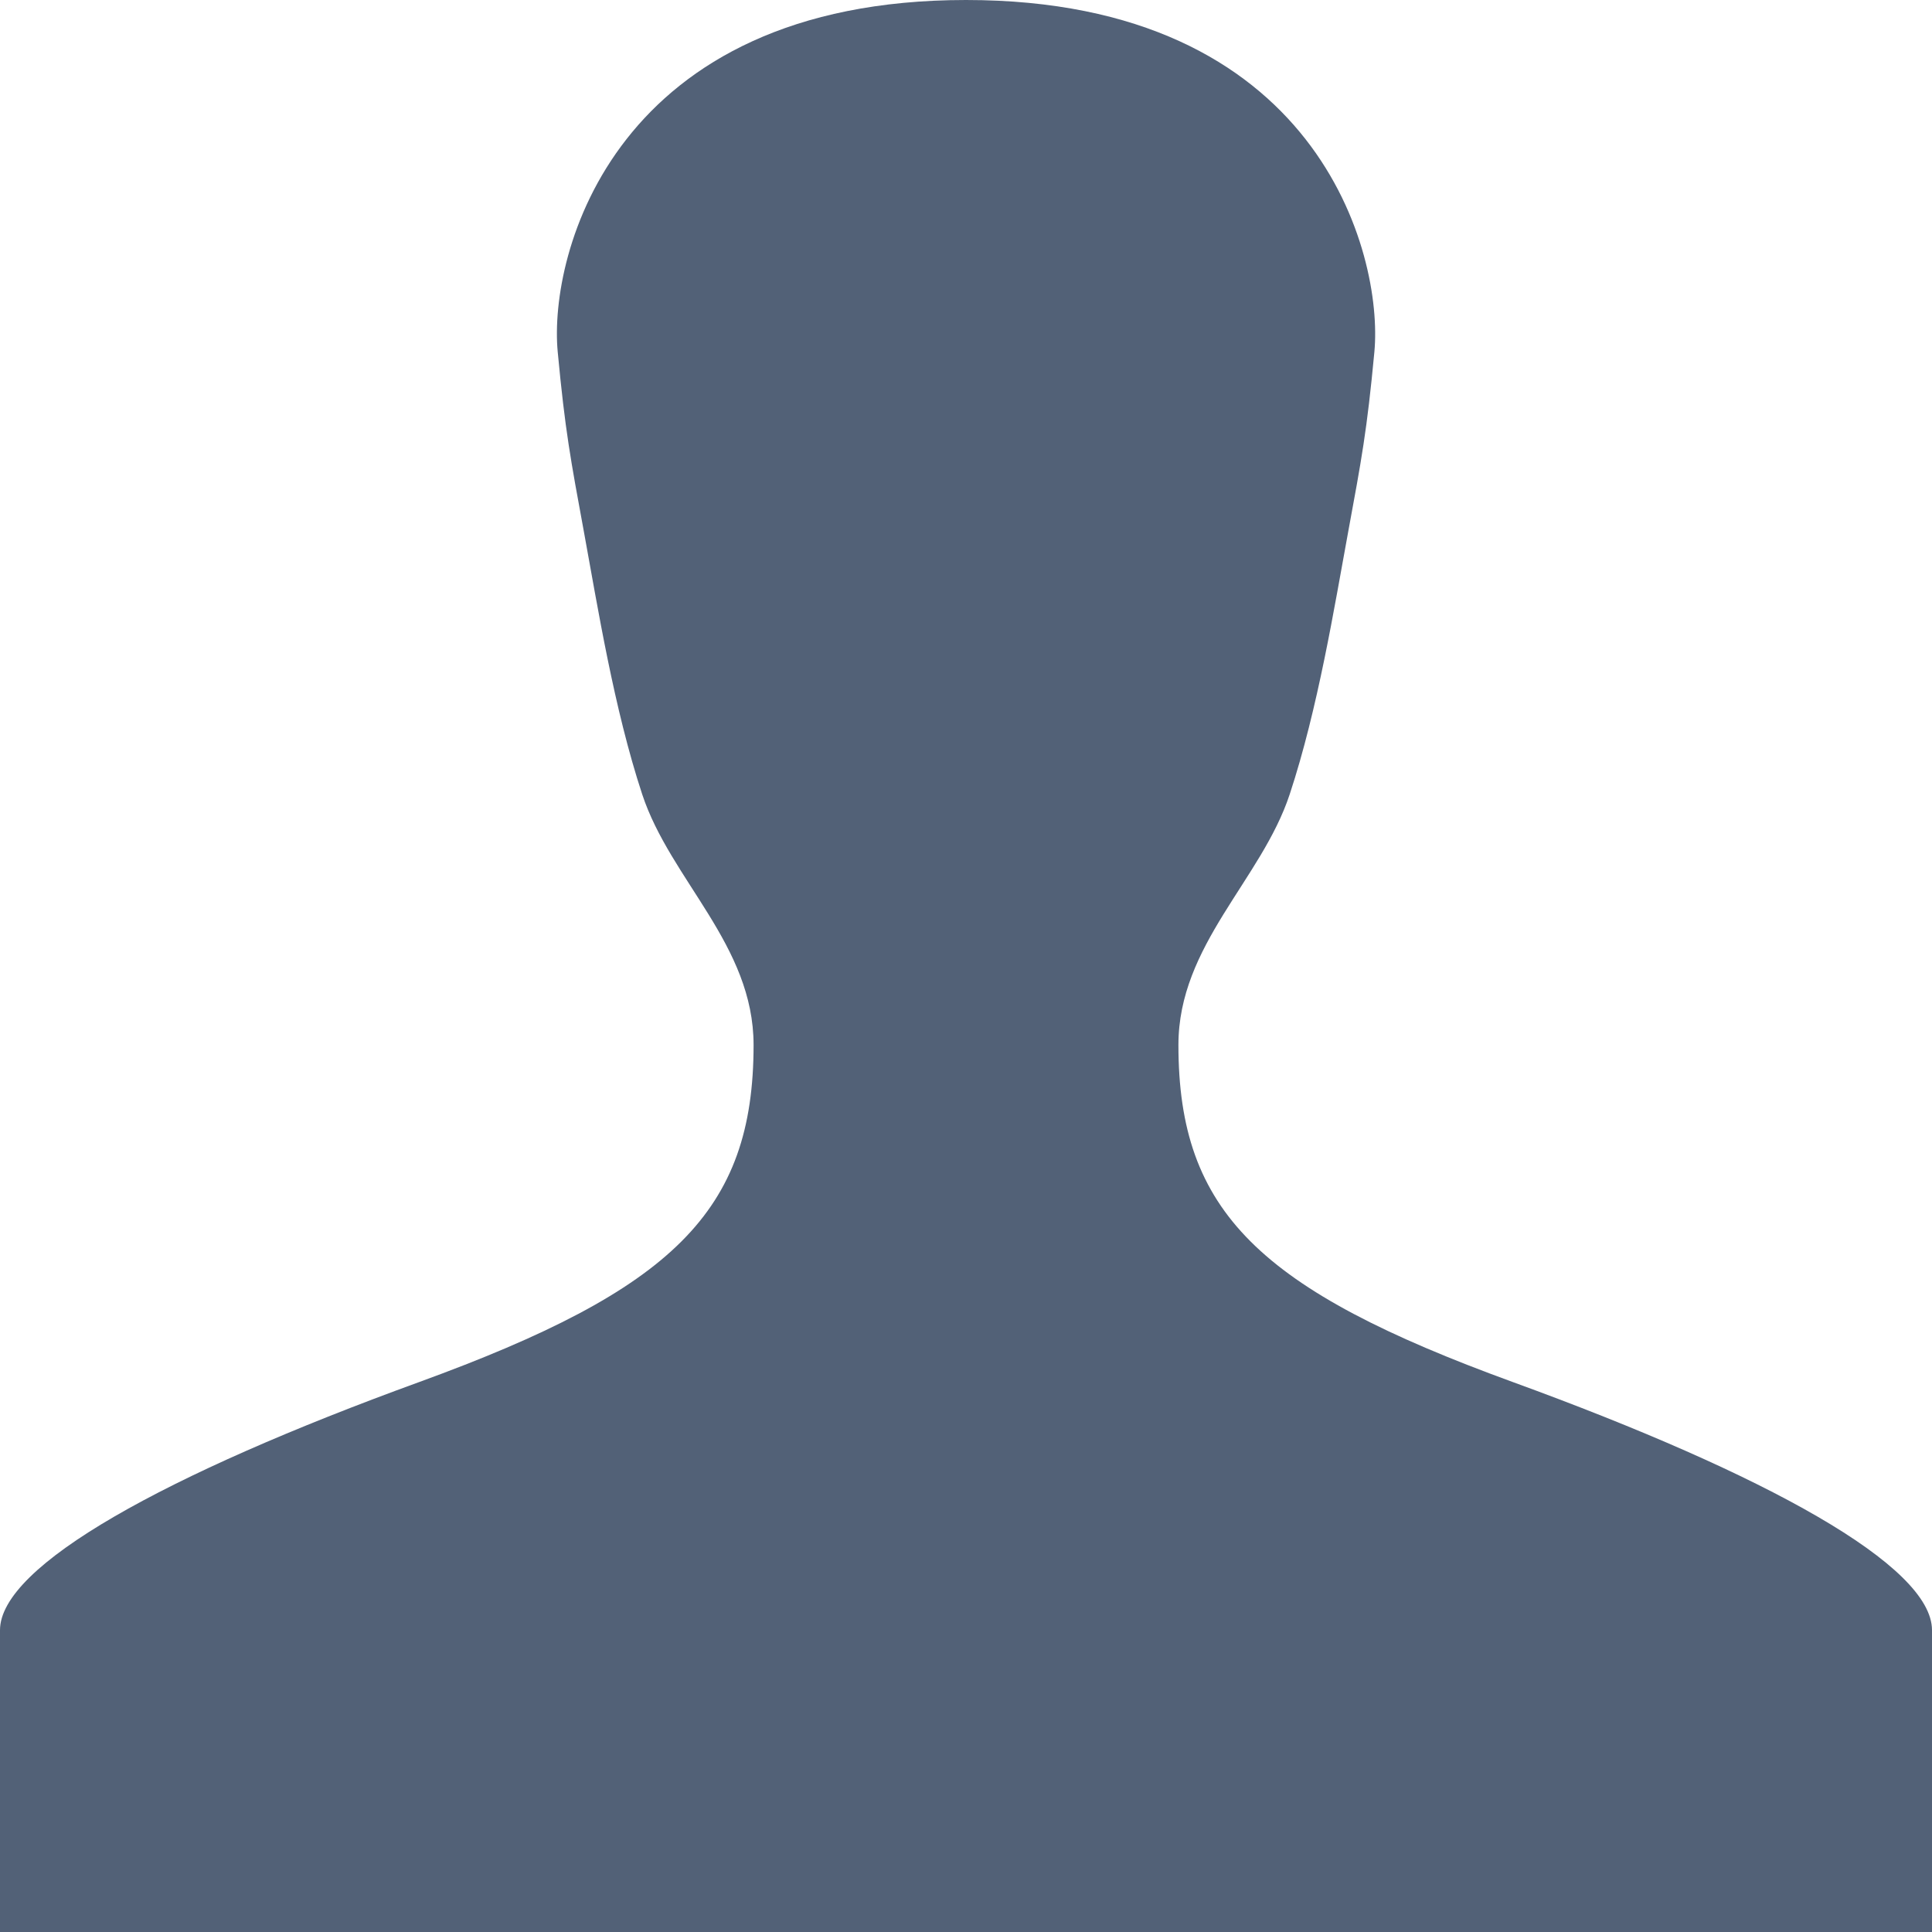 <svg width="58" height="58" viewBox="0 0 58 58" fill="none" xmlns="http://www.w3.org/2000/svg">
<g clip-path="url(#clip0_601_3879)">
<path d="M45.413 41.489C37.808 38.718 35.377 36.38 35.377 31.372C35.377 28.368 37.869 26.42 38.718 23.845C39.568 21.27 40.059 18.22 40.467 16.002C40.876 13.784 41.038 12.927 41.26 10.563C41.532 7.614 39.557 0 29 0C18.446 0 16.465 7.614 16.743 10.563C16.965 12.927 17.128 13.785 17.536 16.002C17.943 18.22 18.43 21.269 19.279 23.845C20.128 26.42 22.623 28.368 22.623 31.372C22.623 36.38 20.192 38.718 12.587 41.489C4.955 44.265 0 47.003 0 48.938V58H58V48.938C58 47.006 53.042 44.268 45.413 41.489Z" fill="#526177"/>
</g>
<defs>
<clipPath id="clip0_601_3879">
<rect width="58" height="58" fill="white"/>
</clipPath>
</defs>
</svg>
